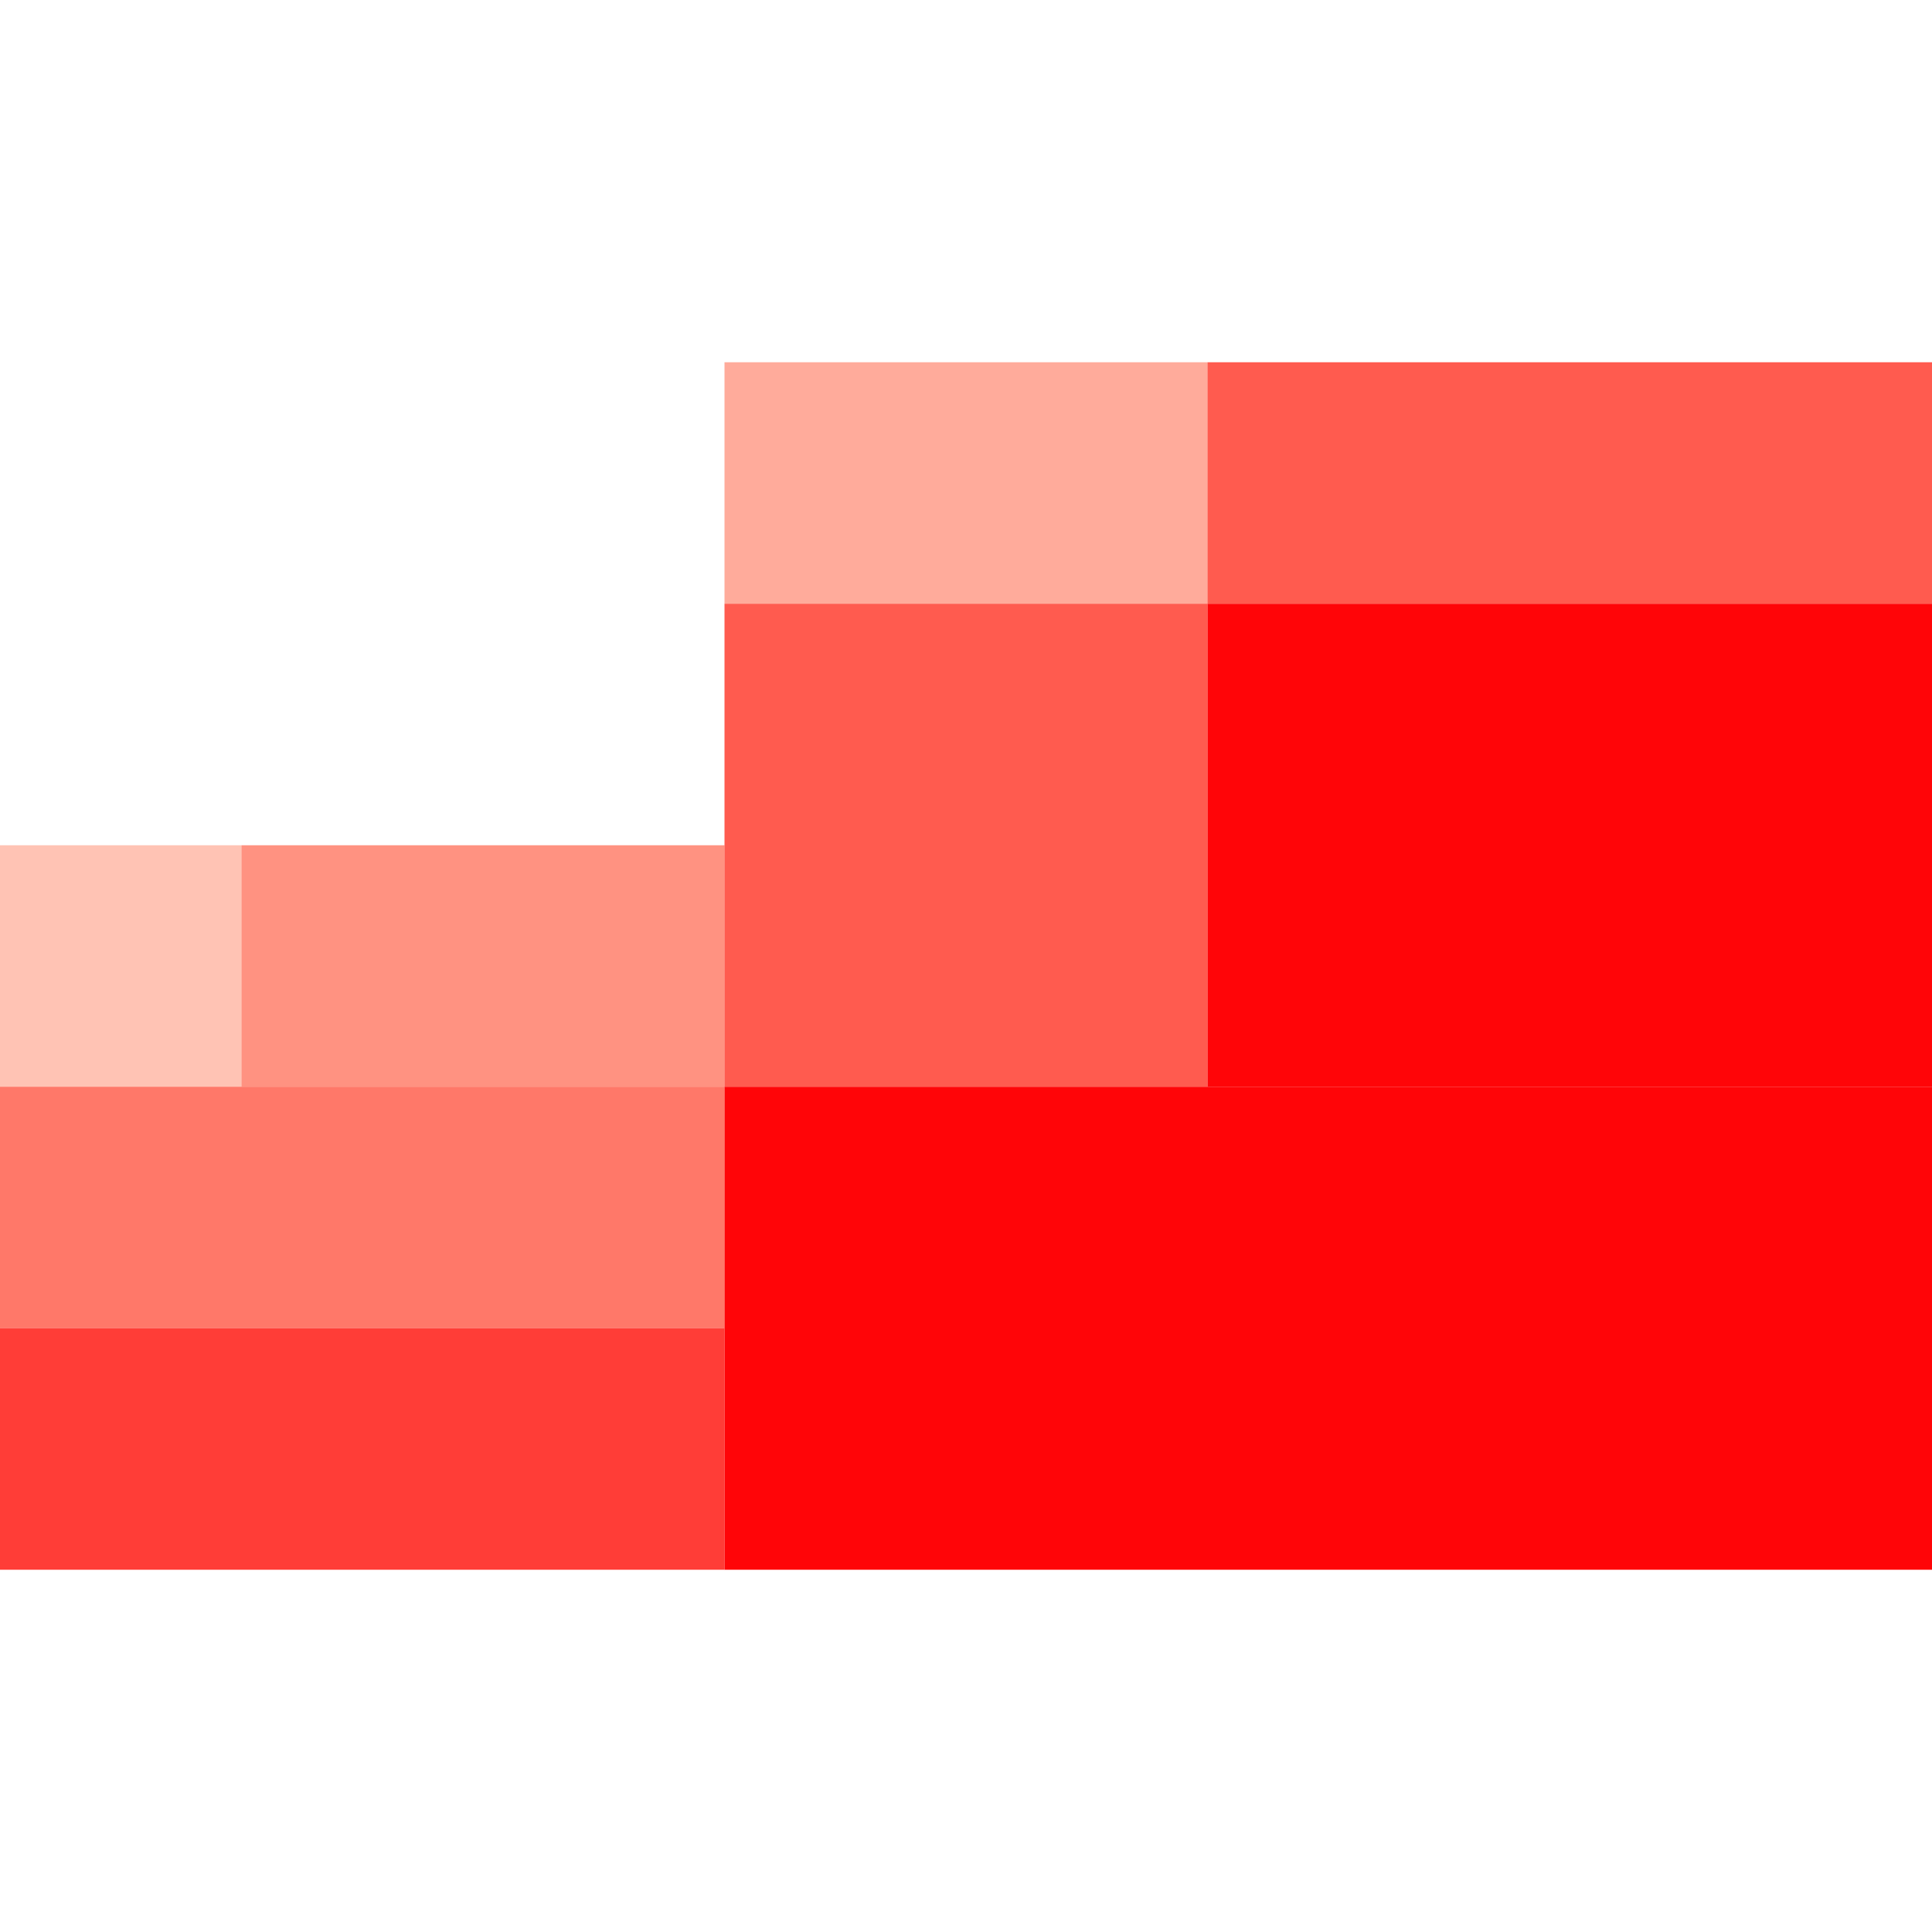 <svg width="256" height="256" viewBox="0 0 256 256" fill="none" xmlns="http://www.w3.org/2000/svg">
<rect opacity="0.3" y="112" width="32" height="32" fill="#FF3705"/>
<rect opacity="0.5" x="32" y="112" width="64" height="32" fill="#FF2605"/>
<rect opacity="0.4" x="96" y="48" width="64" height="32" fill="#FF2F05"/>
<rect opacity="0.7" x="160" y="48" width="96" height="32" fill="#FF1605"/>
<rect opacity="0.7" x="96" y="80" width="64" height="64" fill="#FF1605"/>
<rect x="160" y="80" width="96" height="64" fill="#FF0508"/>
<rect x="96" y="144" width="160" height="64" fill="#FF0508"/>
<rect opacity="0.6" y="144" width="96" height="32" fill="#FF1E05"/>
<rect opacity="0.8" y="176" width="96" height="32" fill="#FF0D05"/>
</svg>
